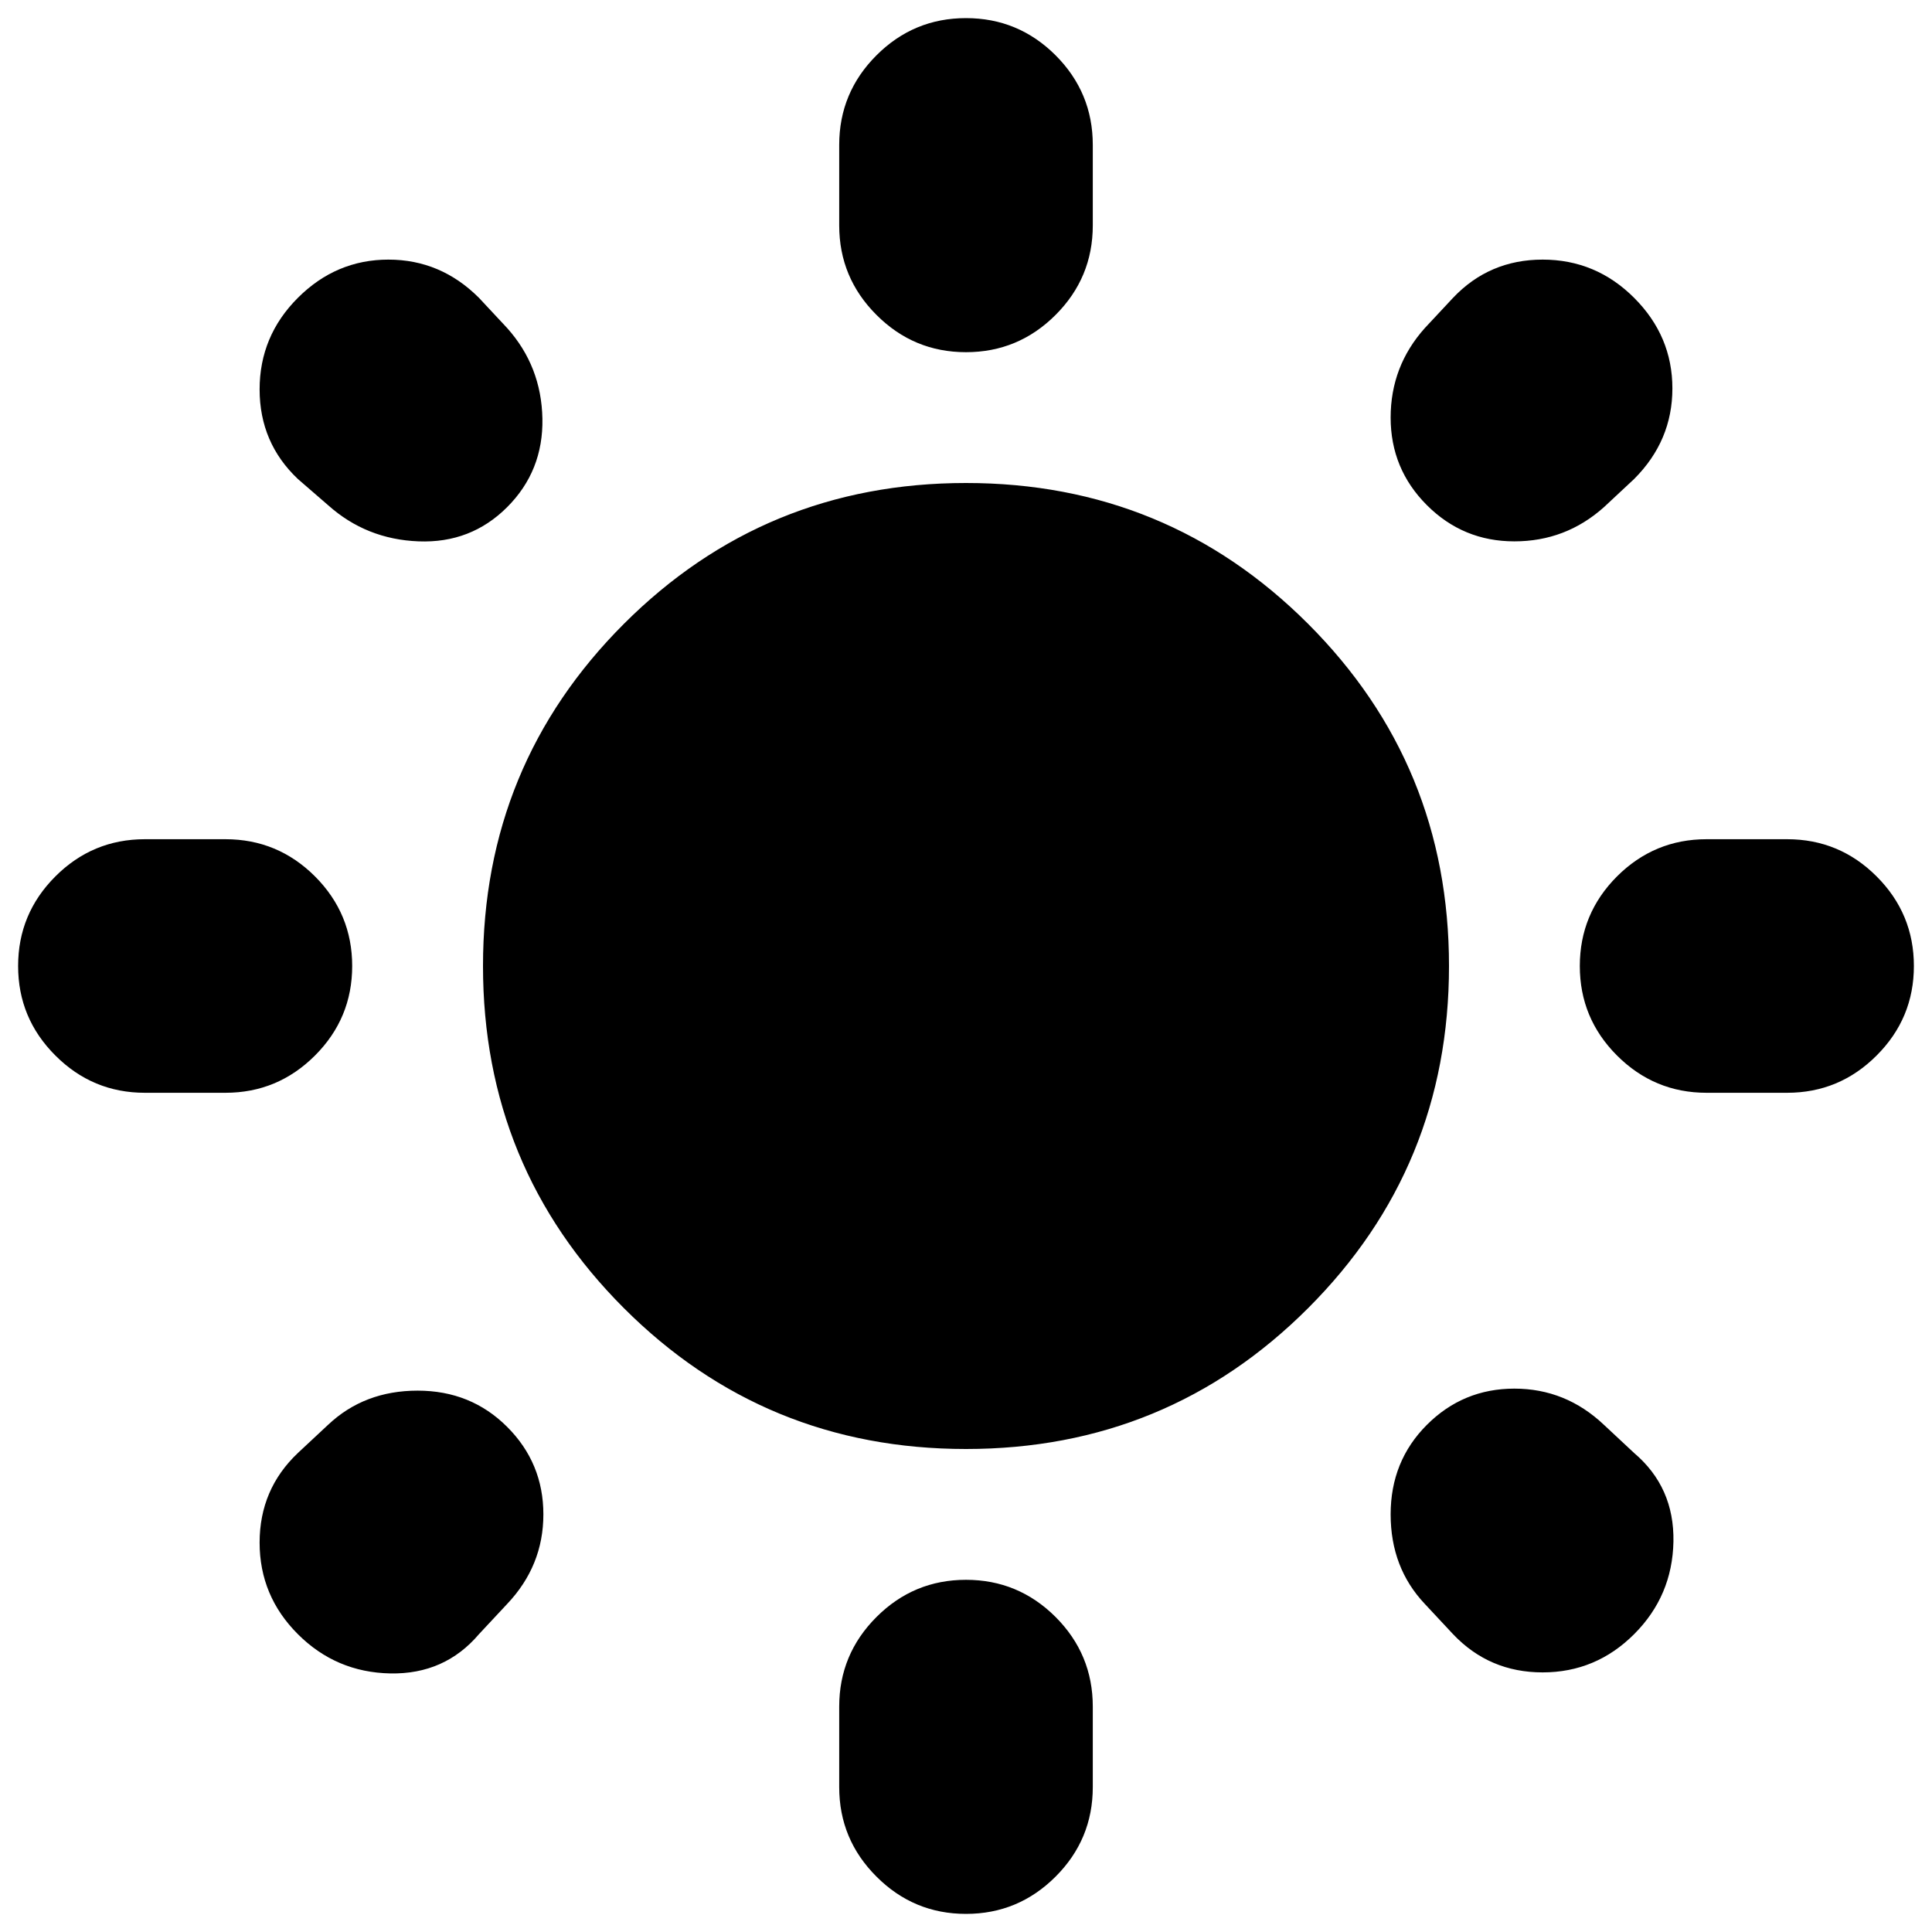 <svg xmlns="http://www.w3.org/2000/svg" height="24" width="24"><path d="M12 4.375Q11.35 4.375 10.888 3.912Q10.425 3.45 10.425 2.8V1.8Q10.425 1.15 10.888 0.687Q11.35 0.225 12 0.225Q12.65 0.225 13.113 0.687Q13.575 1.15 13.575 1.8V2.8Q13.575 3.45 13.113 3.912Q12.65 4.375 12 4.375ZM12 23.775Q11.35 23.775 10.888 23.312Q10.425 22.85 10.425 22.2V21.2Q10.425 20.55 10.888 20.087Q11.35 19.625 12 19.625Q12.65 19.625 13.113 20.087Q13.575 20.55 13.575 21.2V22.2Q13.575 22.85 13.113 23.312Q12.65 23.775 12 23.775ZM21.2 13.575Q20.55 13.575 20.087 13.112Q19.625 12.65 19.625 12Q19.625 11.35 20.087 10.887Q20.55 10.425 21.2 10.425H22.2Q22.85 10.425 23.312 10.887Q23.775 11.35 23.775 12Q23.775 12.65 23.312 13.112Q22.85 13.575 22.2 13.575ZM1.8 13.575Q1.15 13.575 0.688 13.112Q0.225 12.65 0.225 12Q0.225 11.35 0.688 10.887Q1.15 10.425 1.8 10.425H2.8Q3.45 10.425 3.913 10.887Q4.375 11.35 4.375 12Q4.375 12.65 3.913 13.112Q3.45 13.575 2.8 13.575ZM17.725 6.275Q17.275 5.825 17.275 5.187Q17.275 4.55 17.7 4.075L18.05 3.7Q18.5 3.225 19.163 3.225Q19.825 3.225 20.3 3.7Q20.775 4.175 20.775 4.825Q20.775 5.475 20.3 5.95L19.925 6.3Q19.45 6.725 18.812 6.725Q18.175 6.725 17.725 6.275ZM3.7 20.3Q3.225 19.825 3.225 19.163Q3.225 18.5 3.7 18.05L4.075 17.7Q4.525 17.275 5.188 17.275Q5.85 17.275 6.3 17.725Q6.75 18.175 6.75 18.812Q6.75 19.45 6.3 19.925L5.95 20.3Q5.525 20.8 4.85 20.788Q4.175 20.775 3.7 20.3ZM18.05 20.3 17.7 19.925Q17.275 19.475 17.275 18.812Q17.275 18.15 17.725 17.7Q18.175 17.25 18.812 17.25Q19.45 17.25 19.925 17.7L20.3 18.05Q20.8 18.475 20.788 19.15Q20.775 19.825 20.3 20.3Q19.825 20.775 19.163 20.775Q18.5 20.775 18.05 20.3ZM4.075 6.275 3.7 5.95Q3.225 5.5 3.225 4.837Q3.225 4.175 3.7 3.7Q4.175 3.225 4.825 3.225Q5.475 3.225 5.95 3.7L6.3 4.075Q6.725 4.55 6.738 5.2Q6.75 5.85 6.3 6.3Q5.85 6.75 5.2 6.725Q4.55 6.7 4.075 6.275ZM12 18Q9.5 18 7.75 16.25Q6 14.5 6 12Q6 9.5 7.75 7.75Q9.5 6 12 6Q14.5 6 16.25 7.75Q18 9.5 18 12Q18 14.5 16.25 16.25Q14.5 18 12 18Z"/></svg>